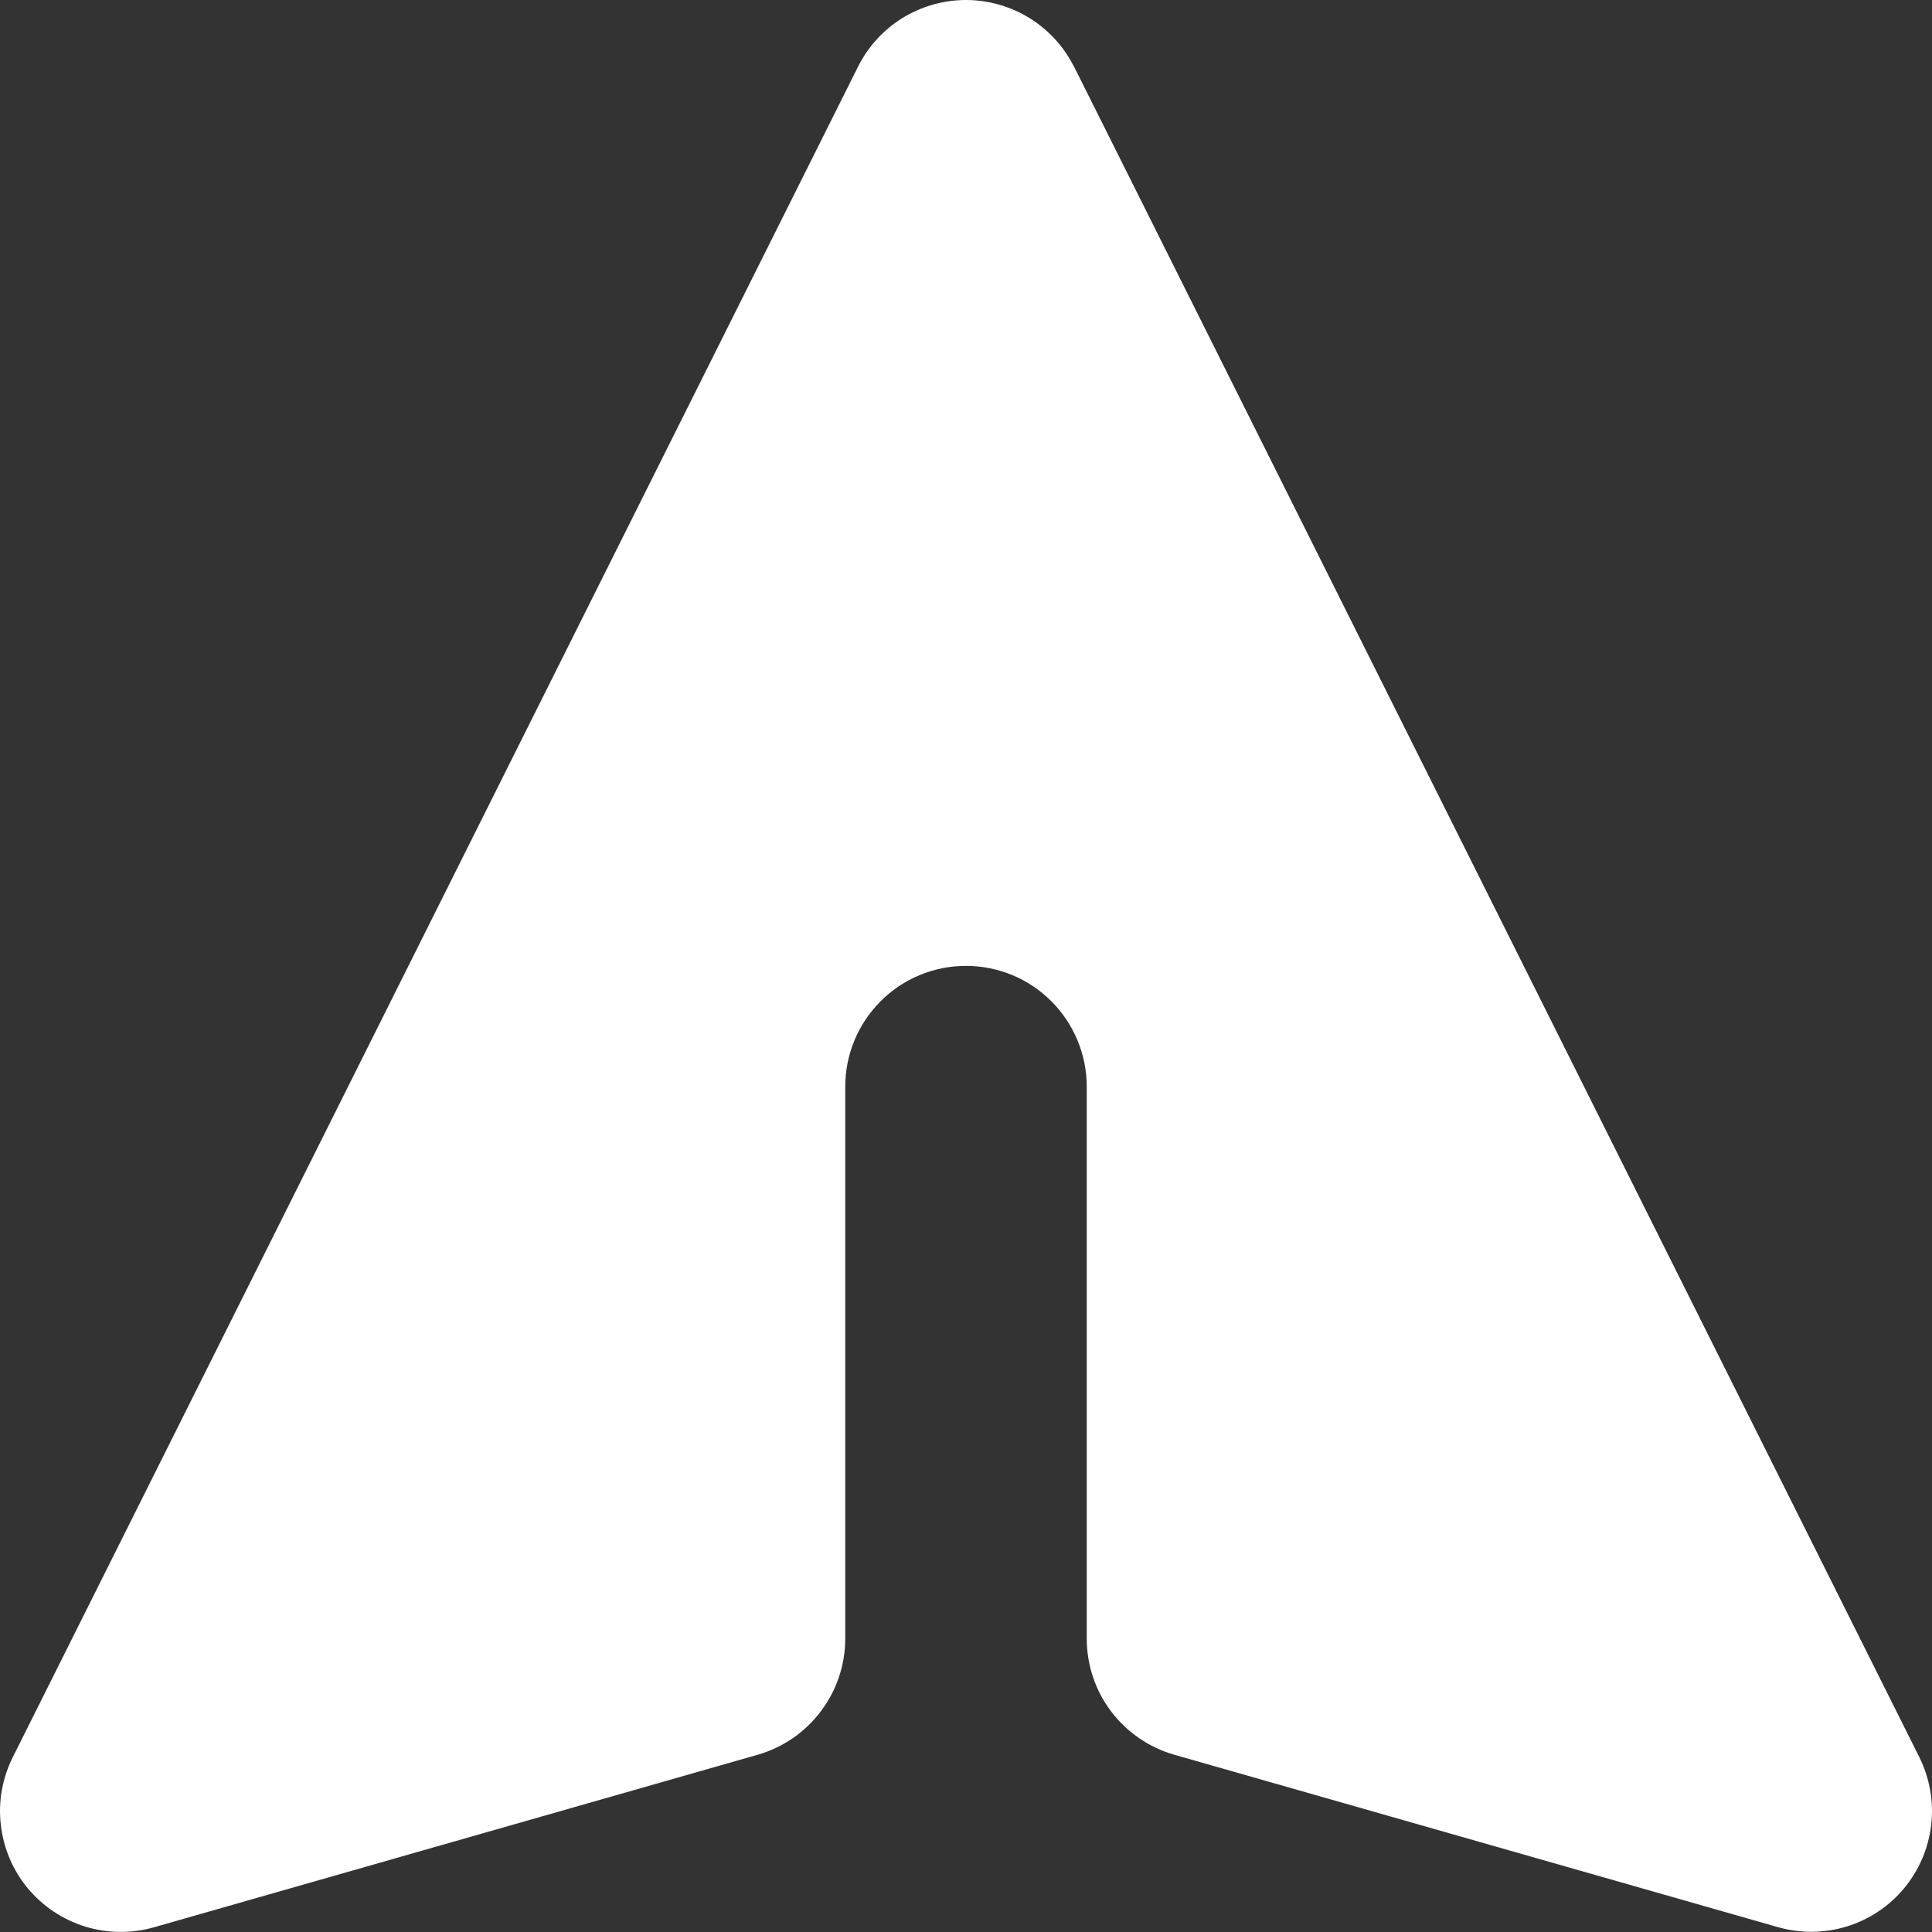 <svg width="16" height="16" viewBox="0 0 16 16" fill="none" xmlns="http://www.w3.org/2000/svg">
<rect x="0" y="0" width="16" height="16" fill="#333333" stroke="none"/>
<path d="M8.894 0.552C8.811 0.386 8.683 0.247 8.525 0.149C8.367 0.052 8.185 0 8 0C7.814 0 7.632 0.052 7.474 0.149C7.316 0.247 7.189 0.386 7.106 0.552L0.106 14.552C0.019 14.726 -0.016 14.921 0.007 15.114C0.029 15.306 0.106 15.489 0.23 15.638C0.354 15.787 0.519 15.897 0.705 15.955C0.89 16.012 1.088 16.014 1.275 15.961L6.275 14.532C6.484 14.472 6.667 14.346 6.798 14.172C6.929 13.999 7 13.787 7 13.57V8.999C7 8.734 7.105 8.479 7.293 8.292C7.48 8.104 7.734 7.999 8 7.999C8.265 7.999 8.519 8.104 8.707 8.292C8.894 8.479 9 8.734 9 8.999V13.57C9 13.787 9.07 13.999 9.201 14.172C9.332 14.346 9.516 14.472 9.725 14.532L14.725 15.96C14.911 16.013 15.109 16.011 15.295 15.954C15.48 15.897 15.645 15.787 15.769 15.638C15.893 15.488 15.971 15.306 15.993 15.114C16.016 14.921 15.981 14.726 15.895 14.552L8.895 0.552H8.894Z" fill="white"/>
</svg>
